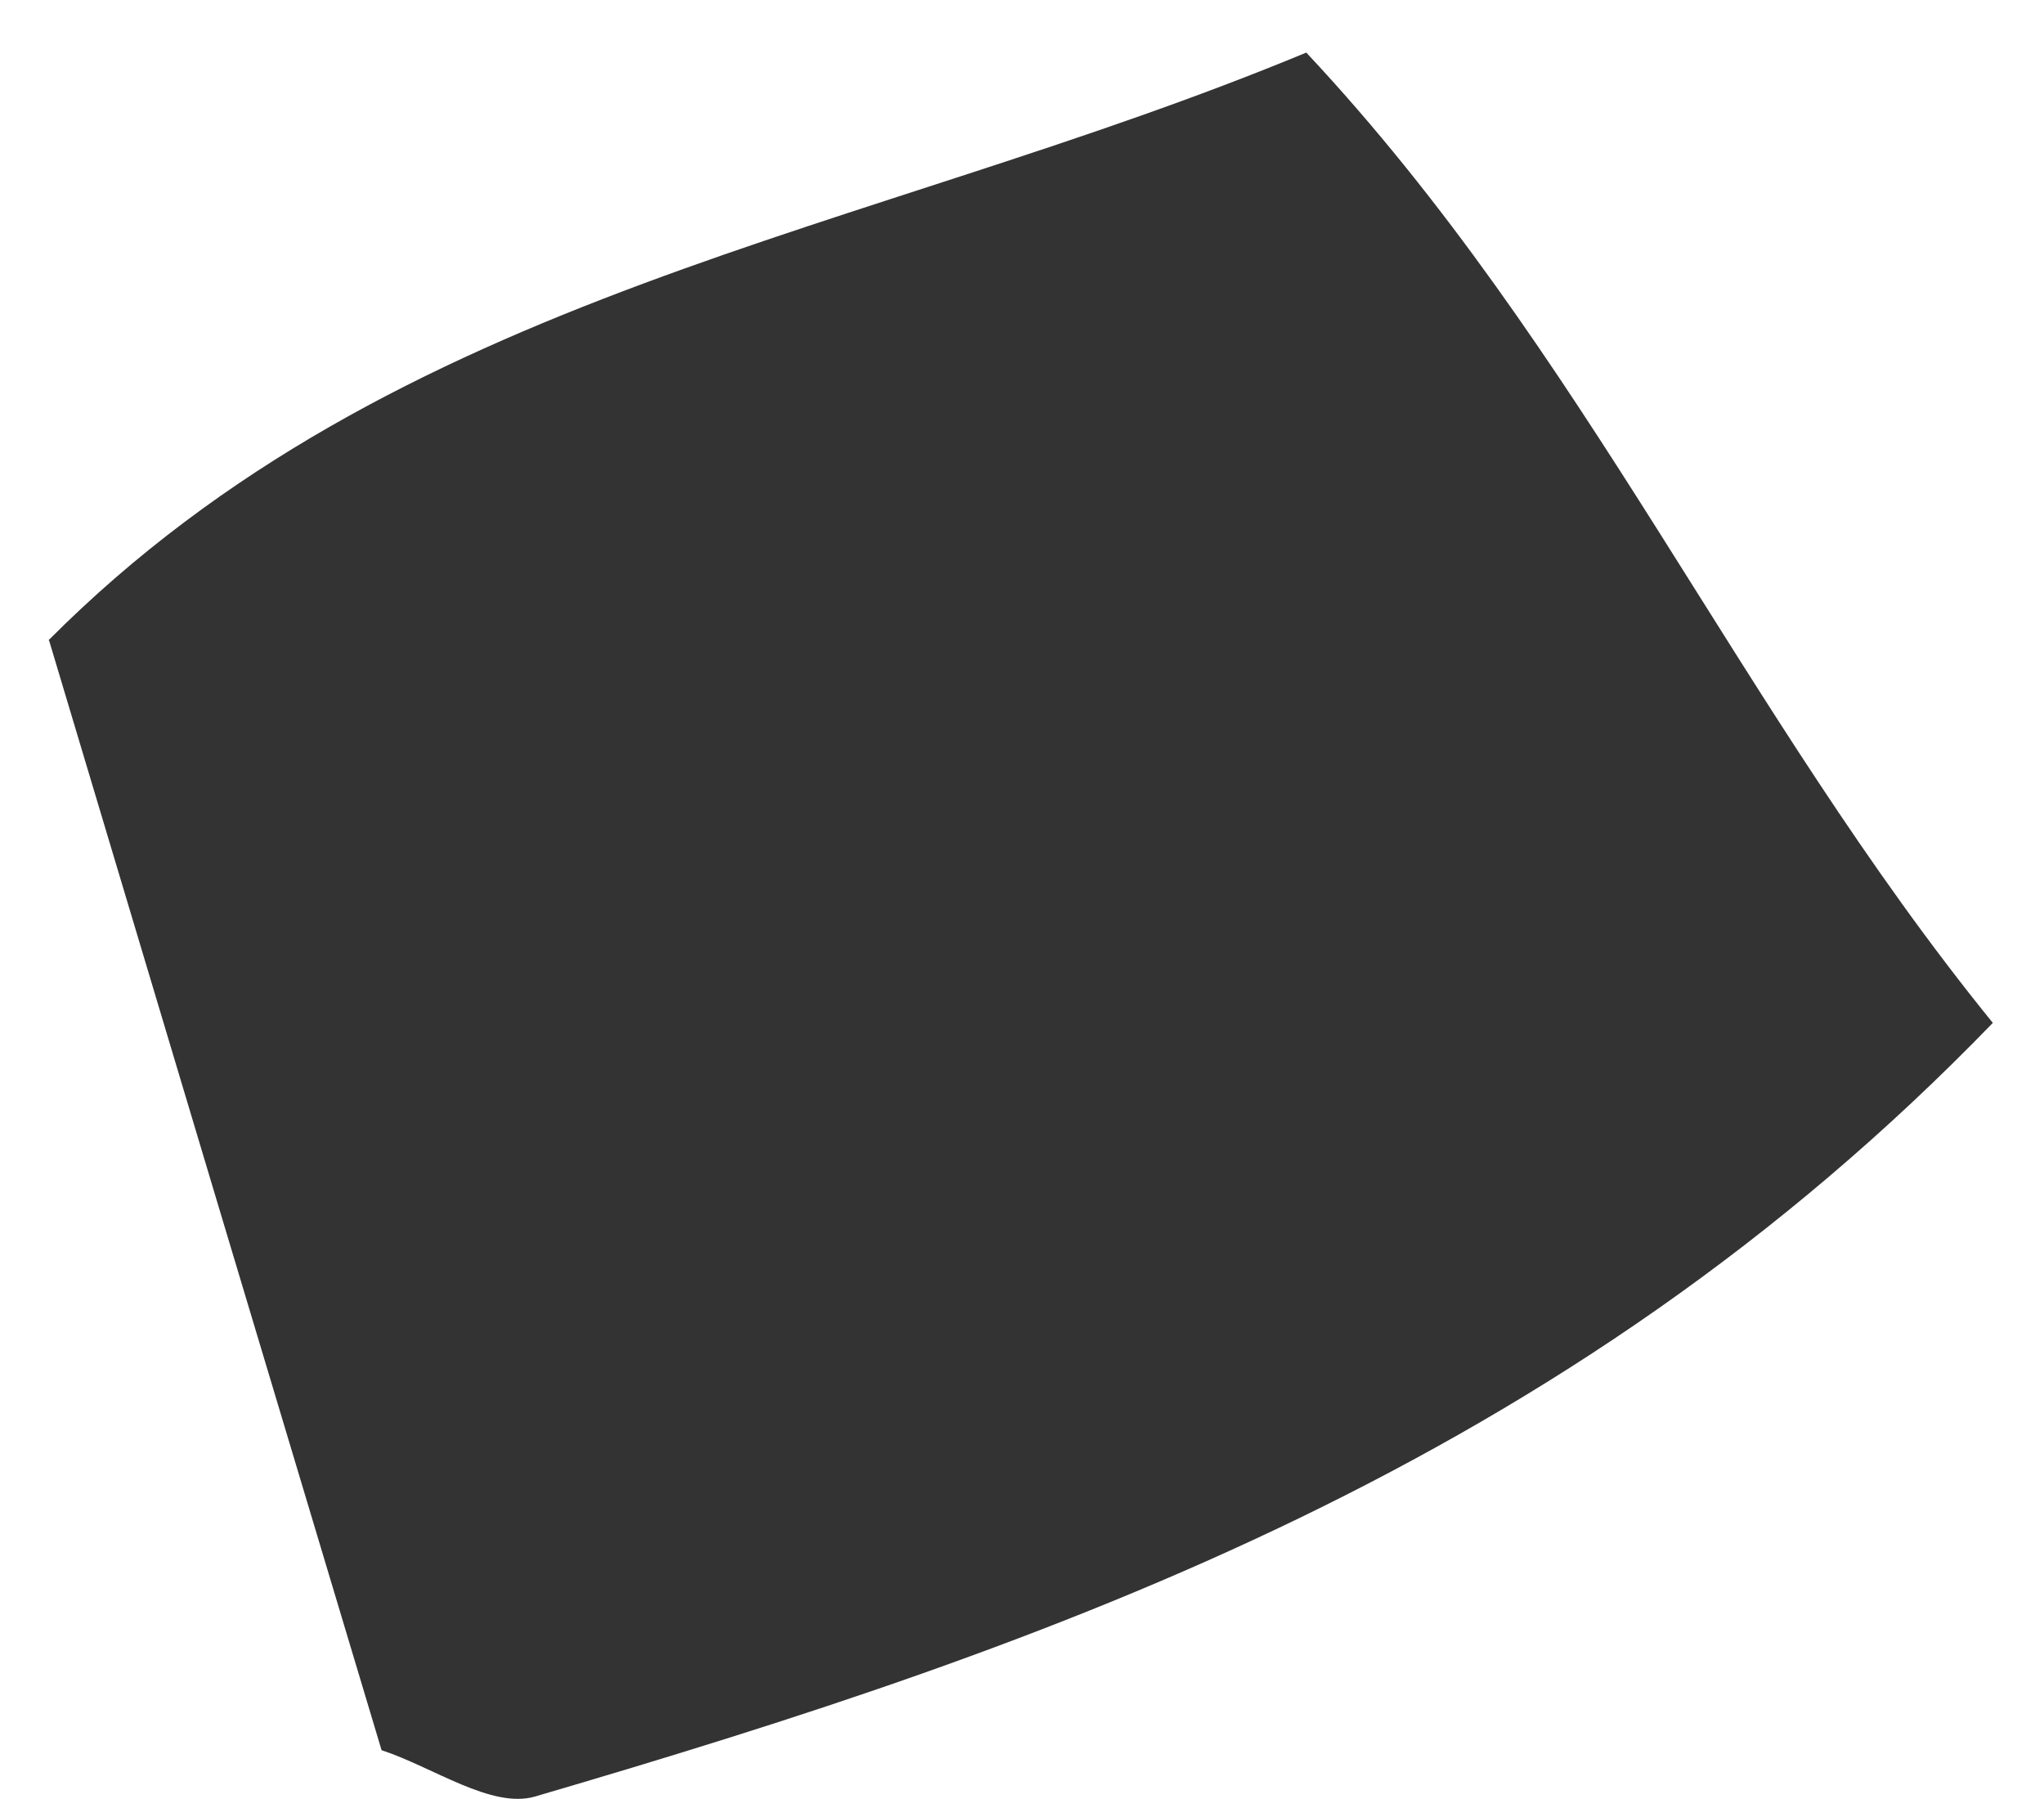 <svg xmlns="http://www.w3.org/2000/svg" width="25" height="22" viewBox="0 0 25 22" fill="none"><path d="M0.592 7.831C4.854 3.55 10.591 2.878 15.977 0.643C19.39 4.284 21.277 8.694 24.374 12.509C19.144 17.916 12.916 20.103 6.543 21.97C6.013 22.124 5.295 21.609 4.667 21.403C3.31 16.879 1.953 12.355 0.6 7.831H0.592Z" fill="#343333"></path></svg>
